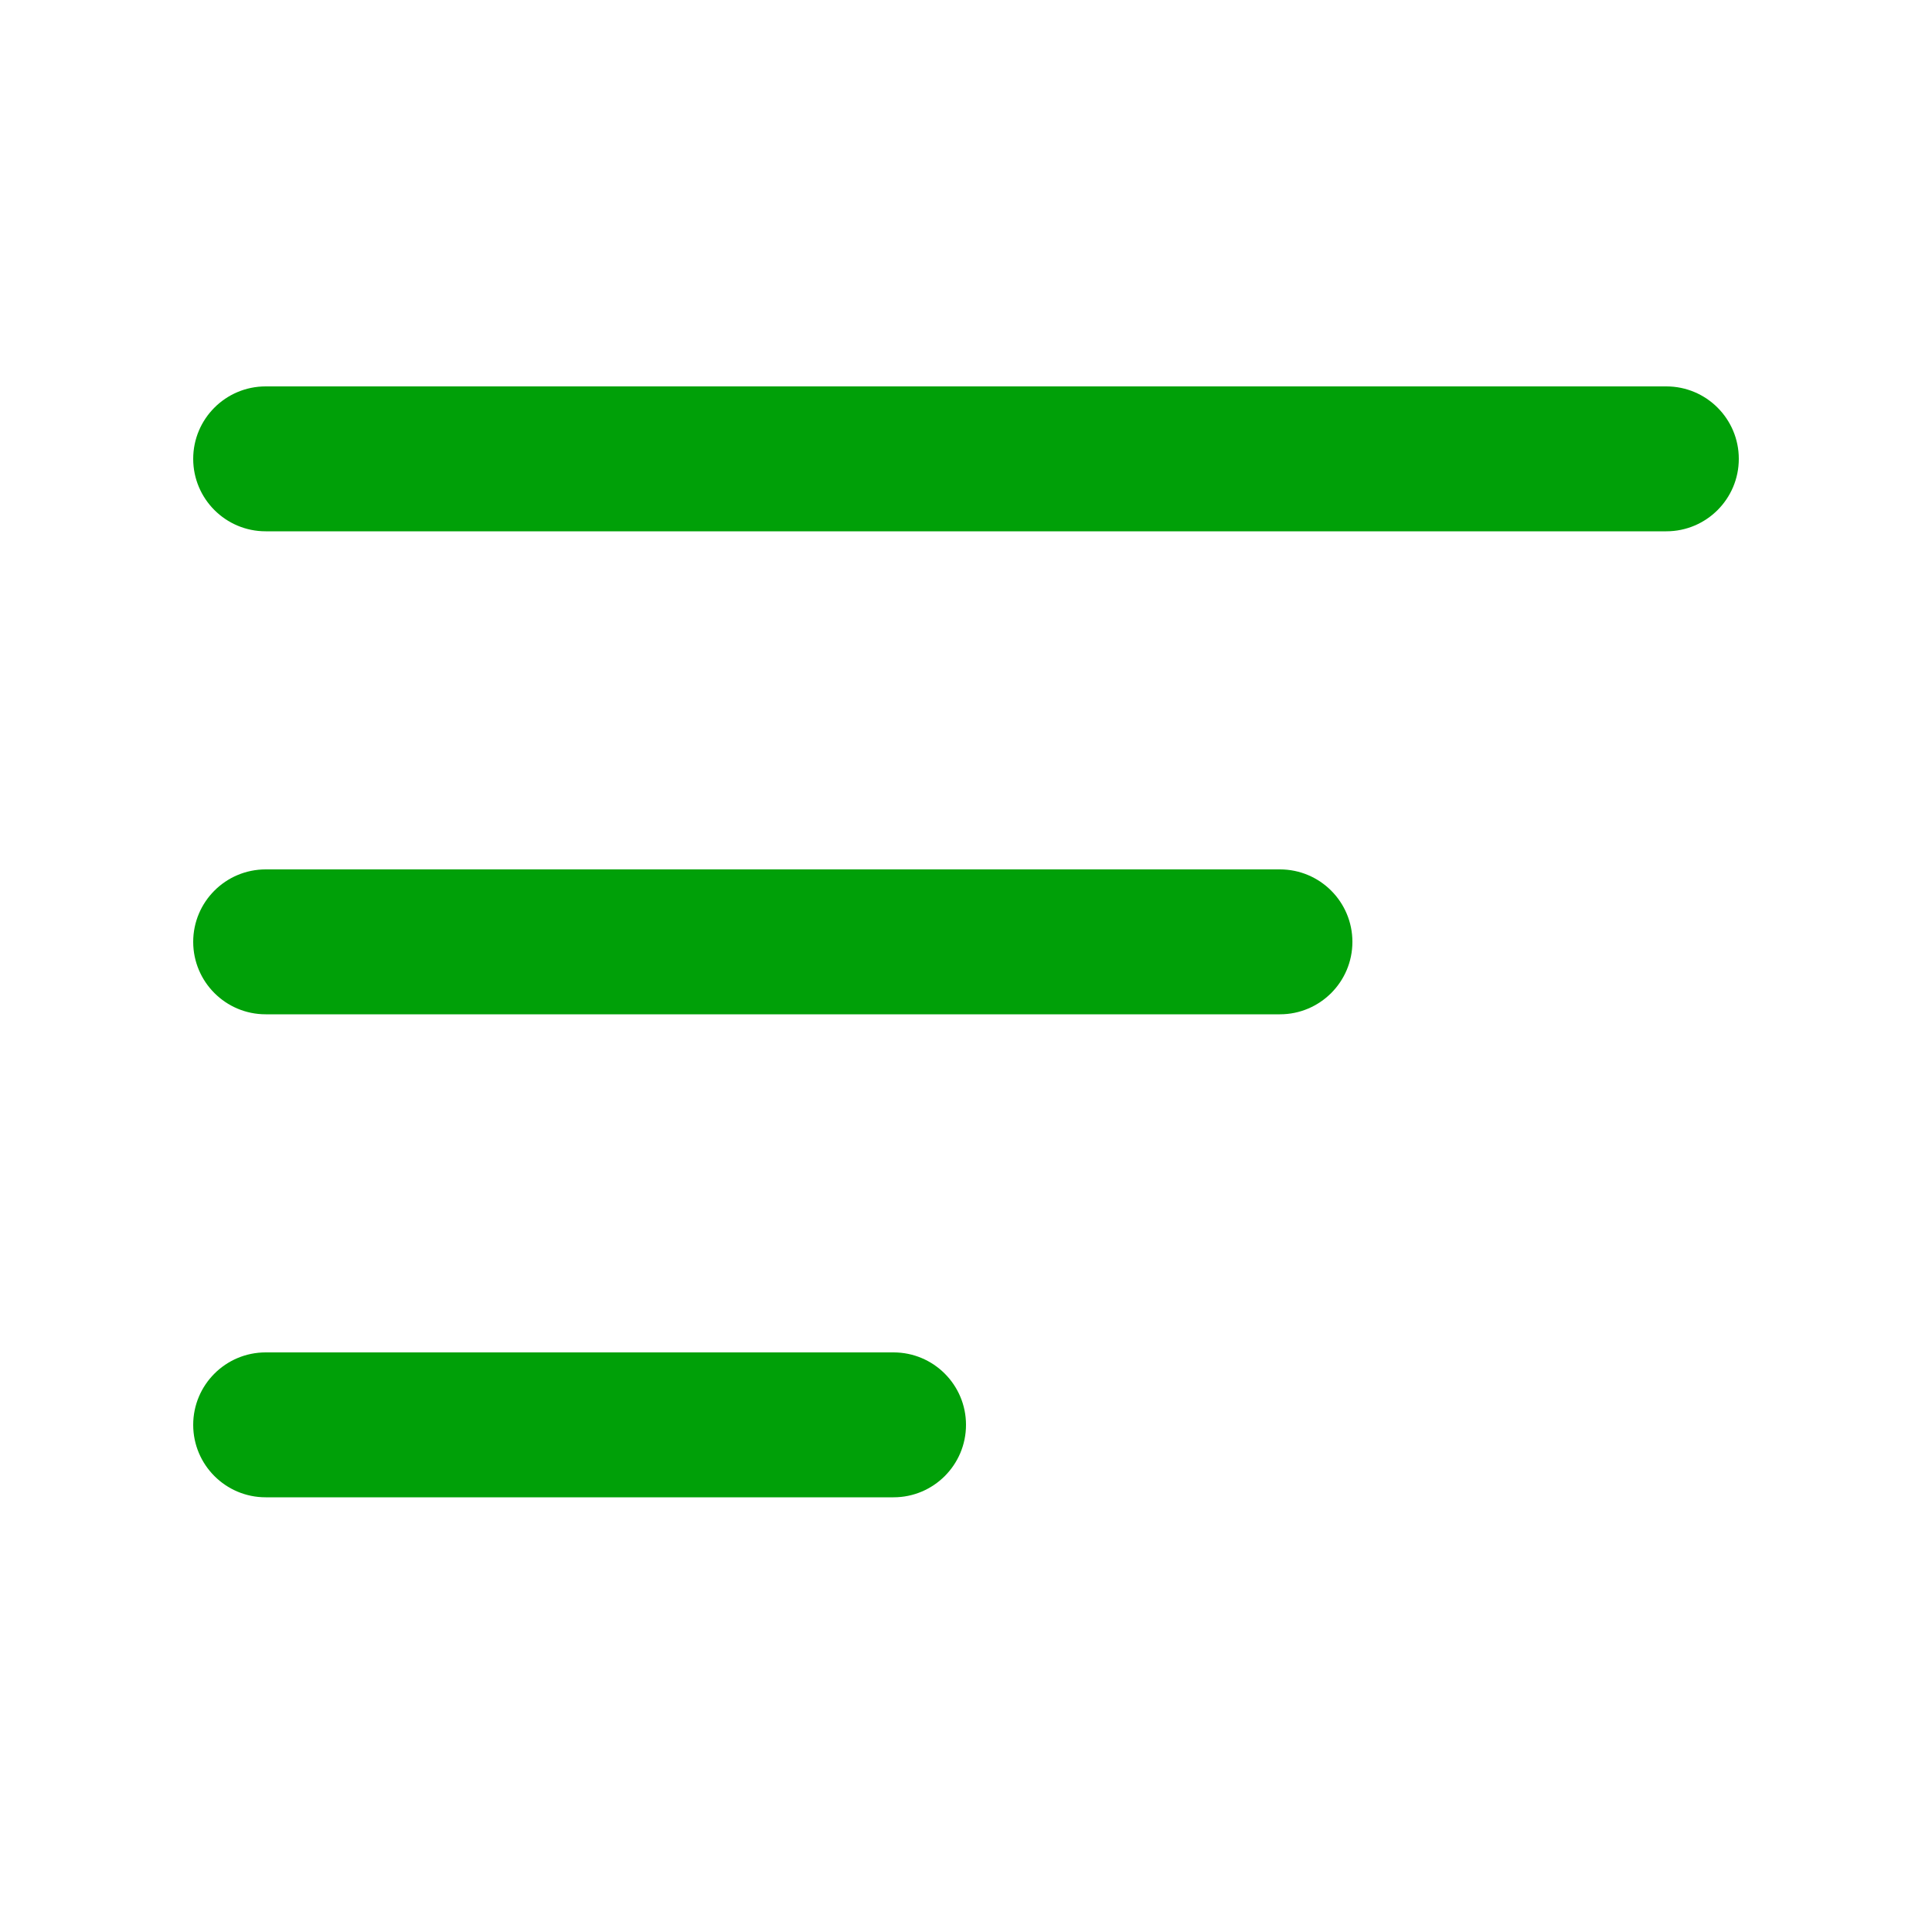 <svg fill="none" height="20" viewBox="0 0 20 20" width="20" xmlns="http://www.w3.org/2000/svg"><g fill="#00a008"><path d="m2 4.75c0-.414.336-.75.75-.75h14.5c.414 0 .75.336.75.75s-.336.75-.75.75h-14.5c-.414 0-.75-.336-.75-.75z"/><path d="m2 9.75c0-.414.336-.75.75-.75h10.5c.414 0 .75.336.75.75 0 .414-.336.75-.75.75h-10.5c-.414 0-.75-.336-.75-.75z"/><path d="m2.75 14c-.414 0-.75.336-.75.75s.336.75.75.75h6.5c.414 0 .75-.336.75-.75s-.336-.75-.75-.75z"/></g></svg>